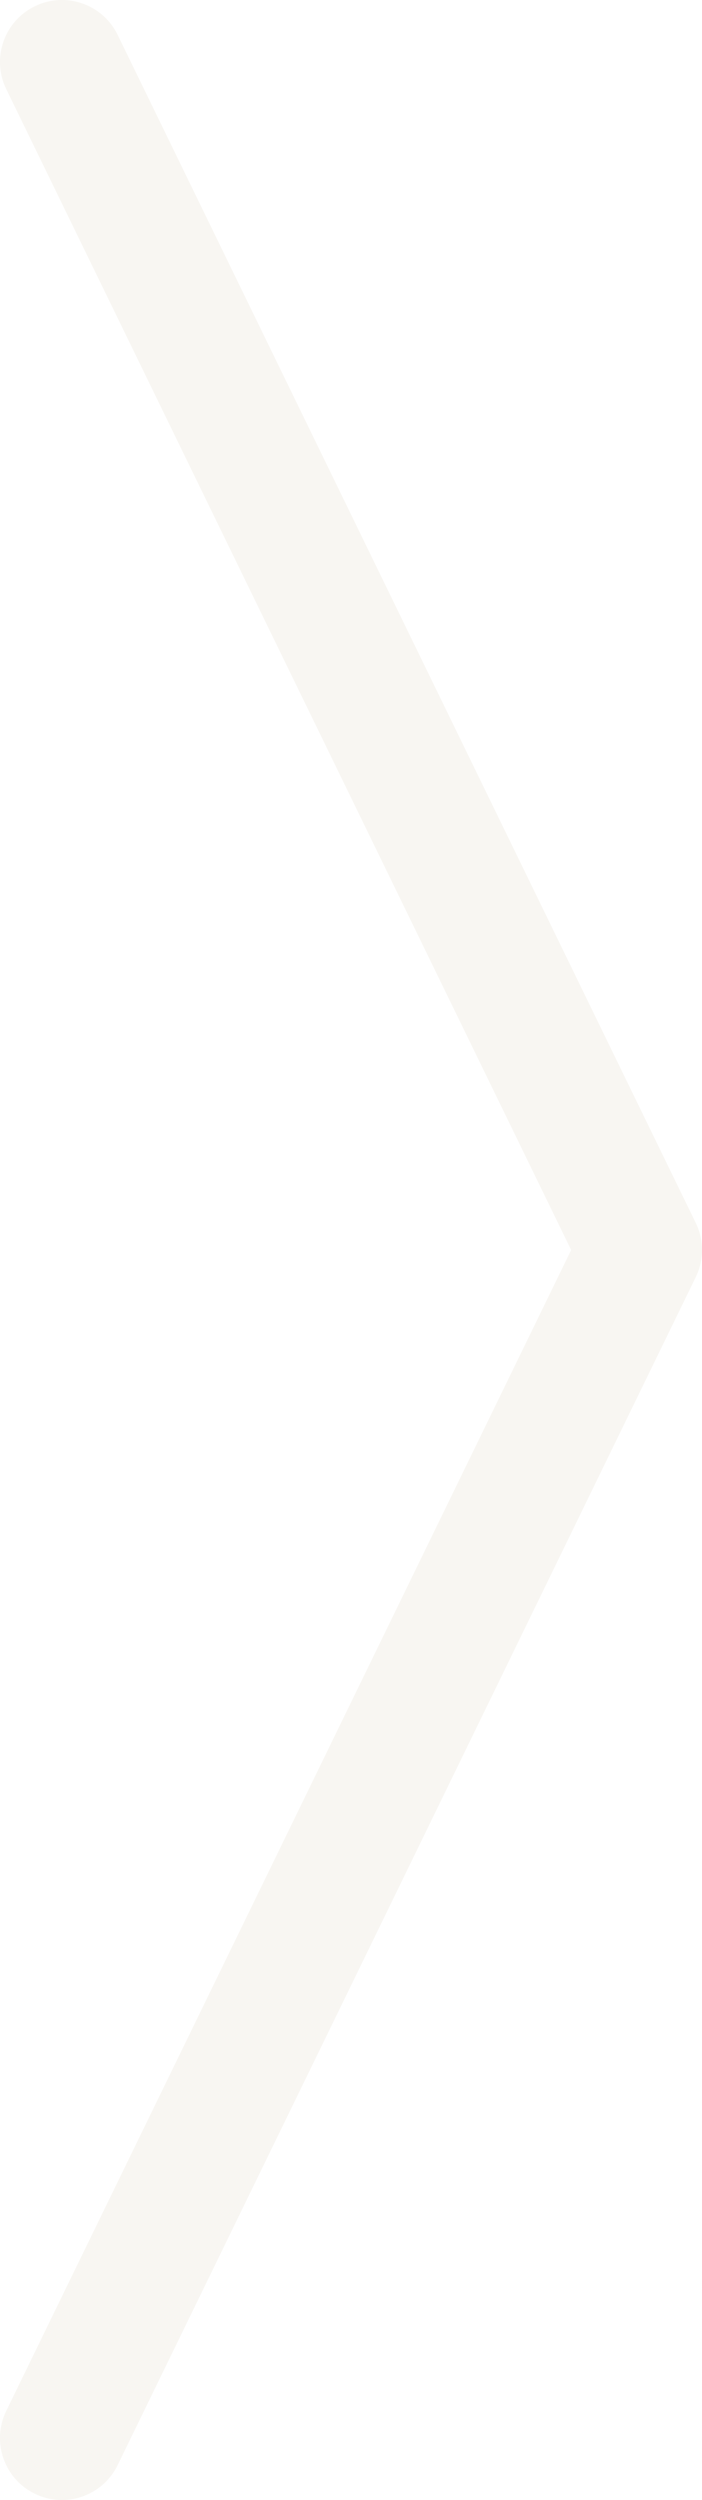 <?xml version="1.0" encoding="UTF-8"?>
<svg width="34px" height="121px" viewBox="0 0 34 121" version="1.1" xmlns="http://www.w3.org/2000/svg" xmlns:xlink="http://www.w3.org/1999/xlink">
    <!-- Generator: Sketch 42 (36781) - http://www.bohemiancoding.com/sketch -->
    <title>Path 8</title>
    <desc>Created with Sketch.</desc>
    <defs></defs>
    <g id="Feature" stroke="none" stroke-width="1" fill="none" fill-rule="evenodd" opacity="0.34">
        <g id="Conto-e-carta" transform="translate(-1272, -586)" fill-rule="nonzero" fill="#EAE4D8">
            <path d="M1272.303,702.687 C1271.577,704.176 1272.197,705.972 1273.687,706.697 C1275.176,707.423 1276.972,706.803 1277.697,705.313 L1305.697,647.813 C1306.101,646.984 1306.101,646.016 1305.697,645.187 L1277.697,587.687 C1276.972,586.197 1275.176,585.577 1273.687,586.303 C1272.197,587.028 1271.577,588.824 1272.303,590.313 L1299.663,646.5 L1272.303,702.687 Z" id="Path-8"></path>
        </g>
    </g>
</svg>